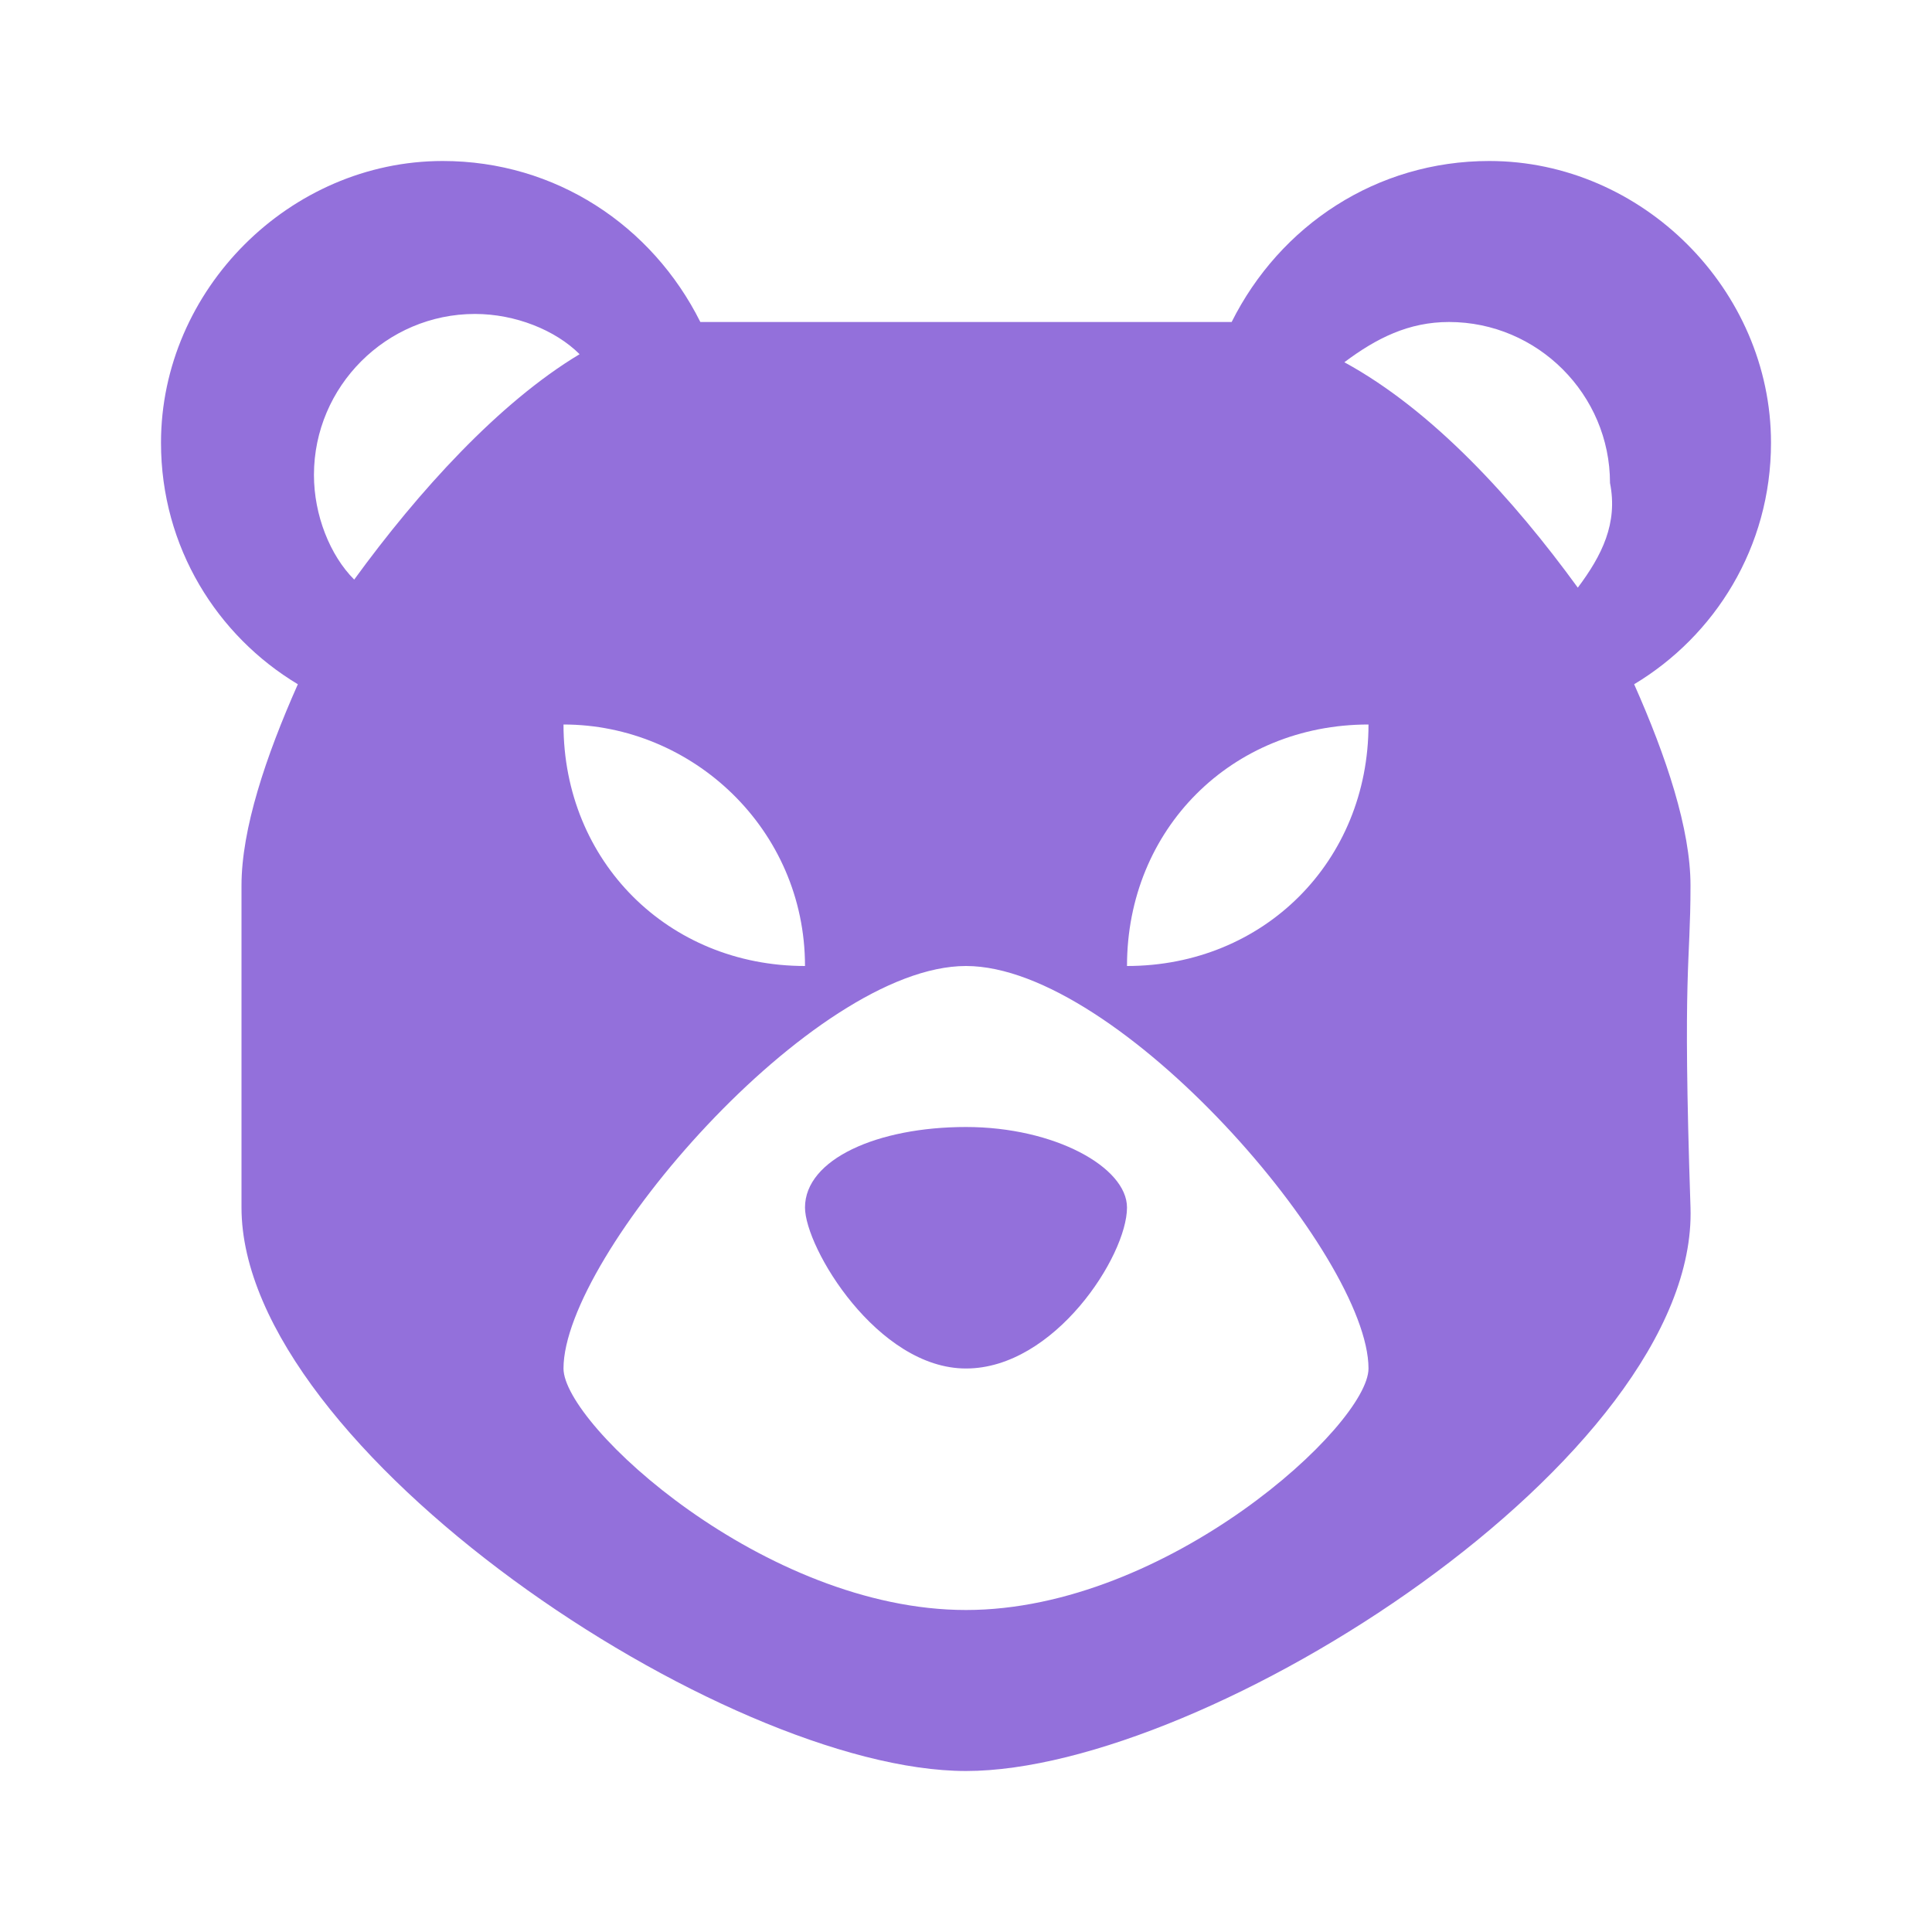 <svg fill="#9370DB" xmlns="http://www.w3.org/2000/svg" xmlns:xlink="http://www.w3.org/1999/xlink" version="1.1" x="0px" y="0px" viewBox="0 0 24 24" enable-background="new 0 0 24 24" xml:space="preserve"><g><path d="M22,5.5C22,3.6,20.4,2,18.5,2c-1.4,0-2.6,0.8-3.2,2c-0.1,0-0.2,0-0.3,0c-3,0-3,0-6,0C8.9,4,8.8,4,8.7,4   C8.1,2.8,6.9,2,5.5,2C3.6,2,2,3.6,2,5.5c0,1.3,0.7,2.4,1.7,3C3.3,9.4,3,10.3,3,11c0,1,0,1,0,4c0,3,6,7,9,7c3,0,9.1-3.9,9-7   c-0.1-3,0-3,0-4c0-0.7-0.3-1.6-0.7-2.5C21.3,7.9,22,6.8,22,5.5z M17,9c0,1.7-1.3,3-3,3C14,10.3,15.3,9,17,9z M10,12   c-1.7,0-3-1.3-3-3C8.6,9,10,10.3,10,12z M4.4,7.2C4.1,6.9,3.9,6.4,3.9,5.9c0-1.1,0.9-2,2-2c0.5,0,1,0.2,1.3,0.5   C6.2,5,5.2,6.1,4.4,7.2z M7,17c0-1.4,3.1-5,5-5h0c1.9,0,5,3.6,5,5c0,0.7-2.5,3-5,3S7,17.7,7,17z M19.6,7.3   c-0.8-1.1-1.8-2.2-2.9-2.8c0.4-0.3,0.8-0.5,1.3-0.5c1.1,0,2,0.9,2,2C20.1,6.5,19.9,6.9,19.6,7.3z"></path><path d="M12,14c-1.1,0-2,0.4-2,1c0,0.5,0.9,2,2,2s2-1.4,2-2C14,14.5,13.1,14,12,14z"></path></g></svg>